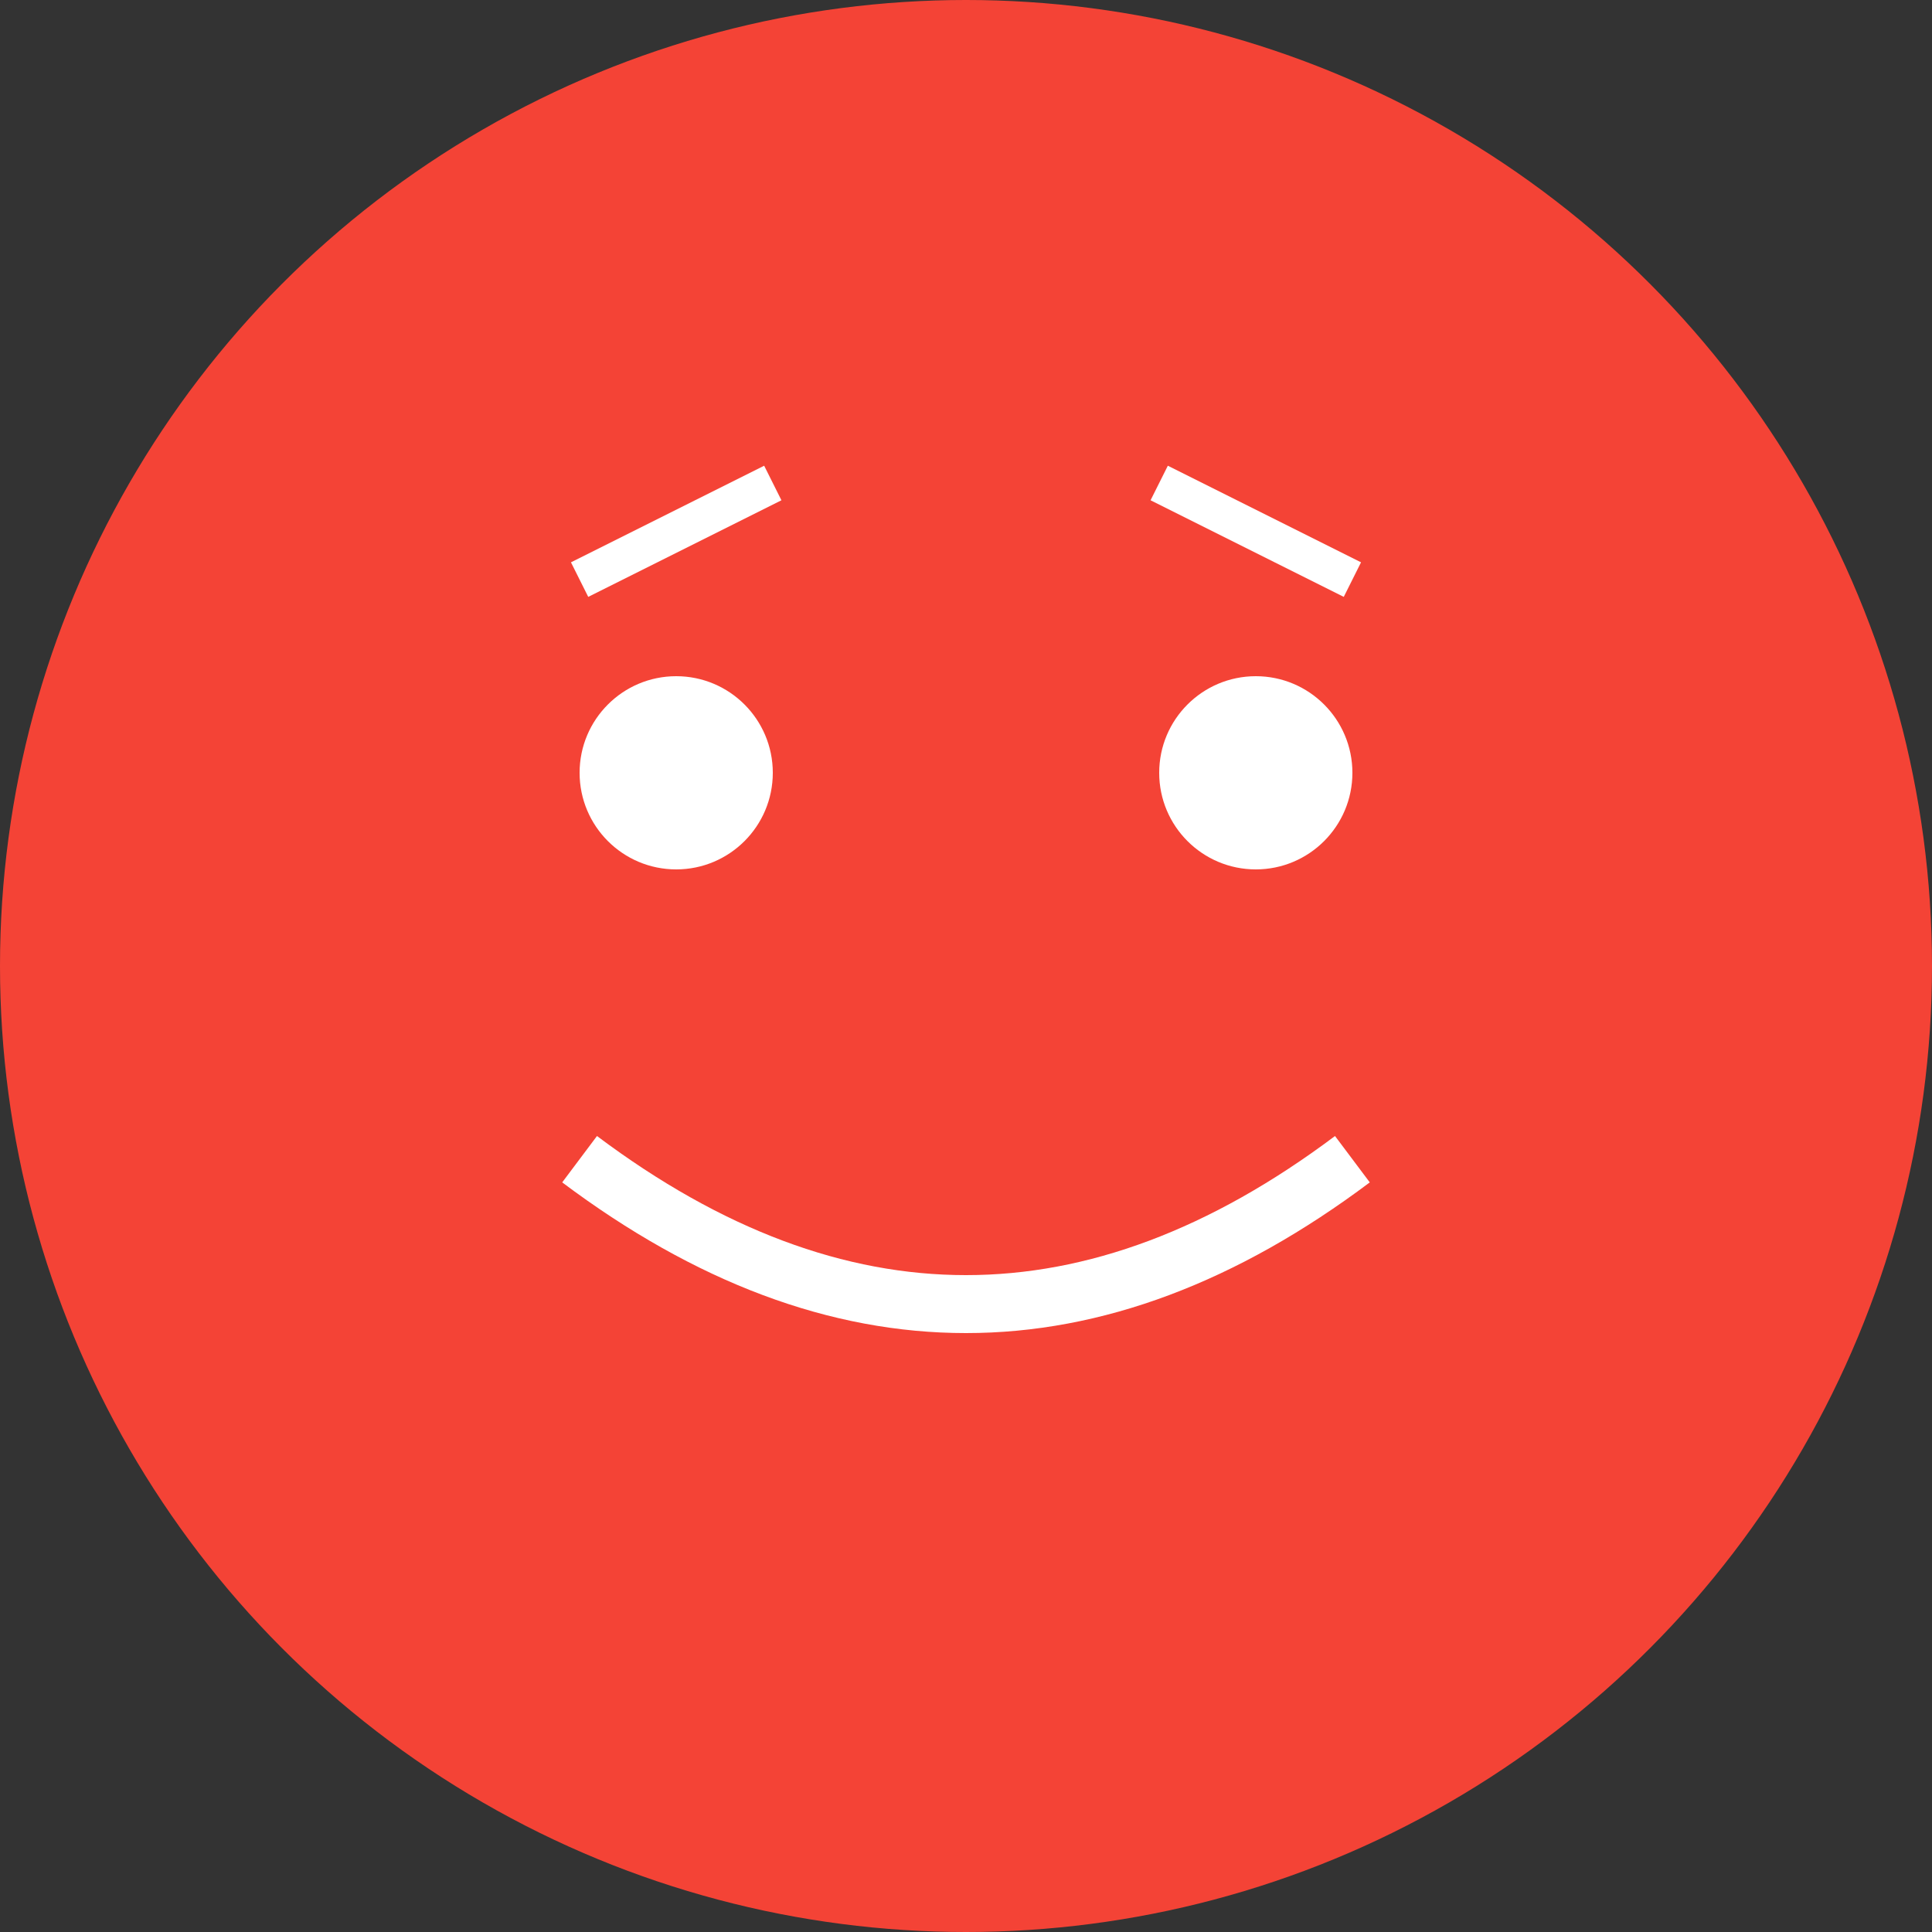 <svg width="100" height="100" viewBox="0 0 100 100" xmlns="http://www.w3.org/2000/svg">
  <rect x="0" y="0" width="100" height="100" fill="#333333" stroke="none"/>
  <circle cx="50" cy="50" r="50" fill="#F44336" />
  <circle cx="35" cy="40" r="5" fill="#FFF" />
  <circle cx="65" cy="40" r="5" fill="#FFF" />
  <path d="M30 60 Q50 75 70 60" stroke="#FFF" stroke-width="3" fill="none" />
  <path d="M30 30 L40 25 M70 30 L60 25" stroke="#FFF" stroke-width="2" fill="none" />
</svg>
